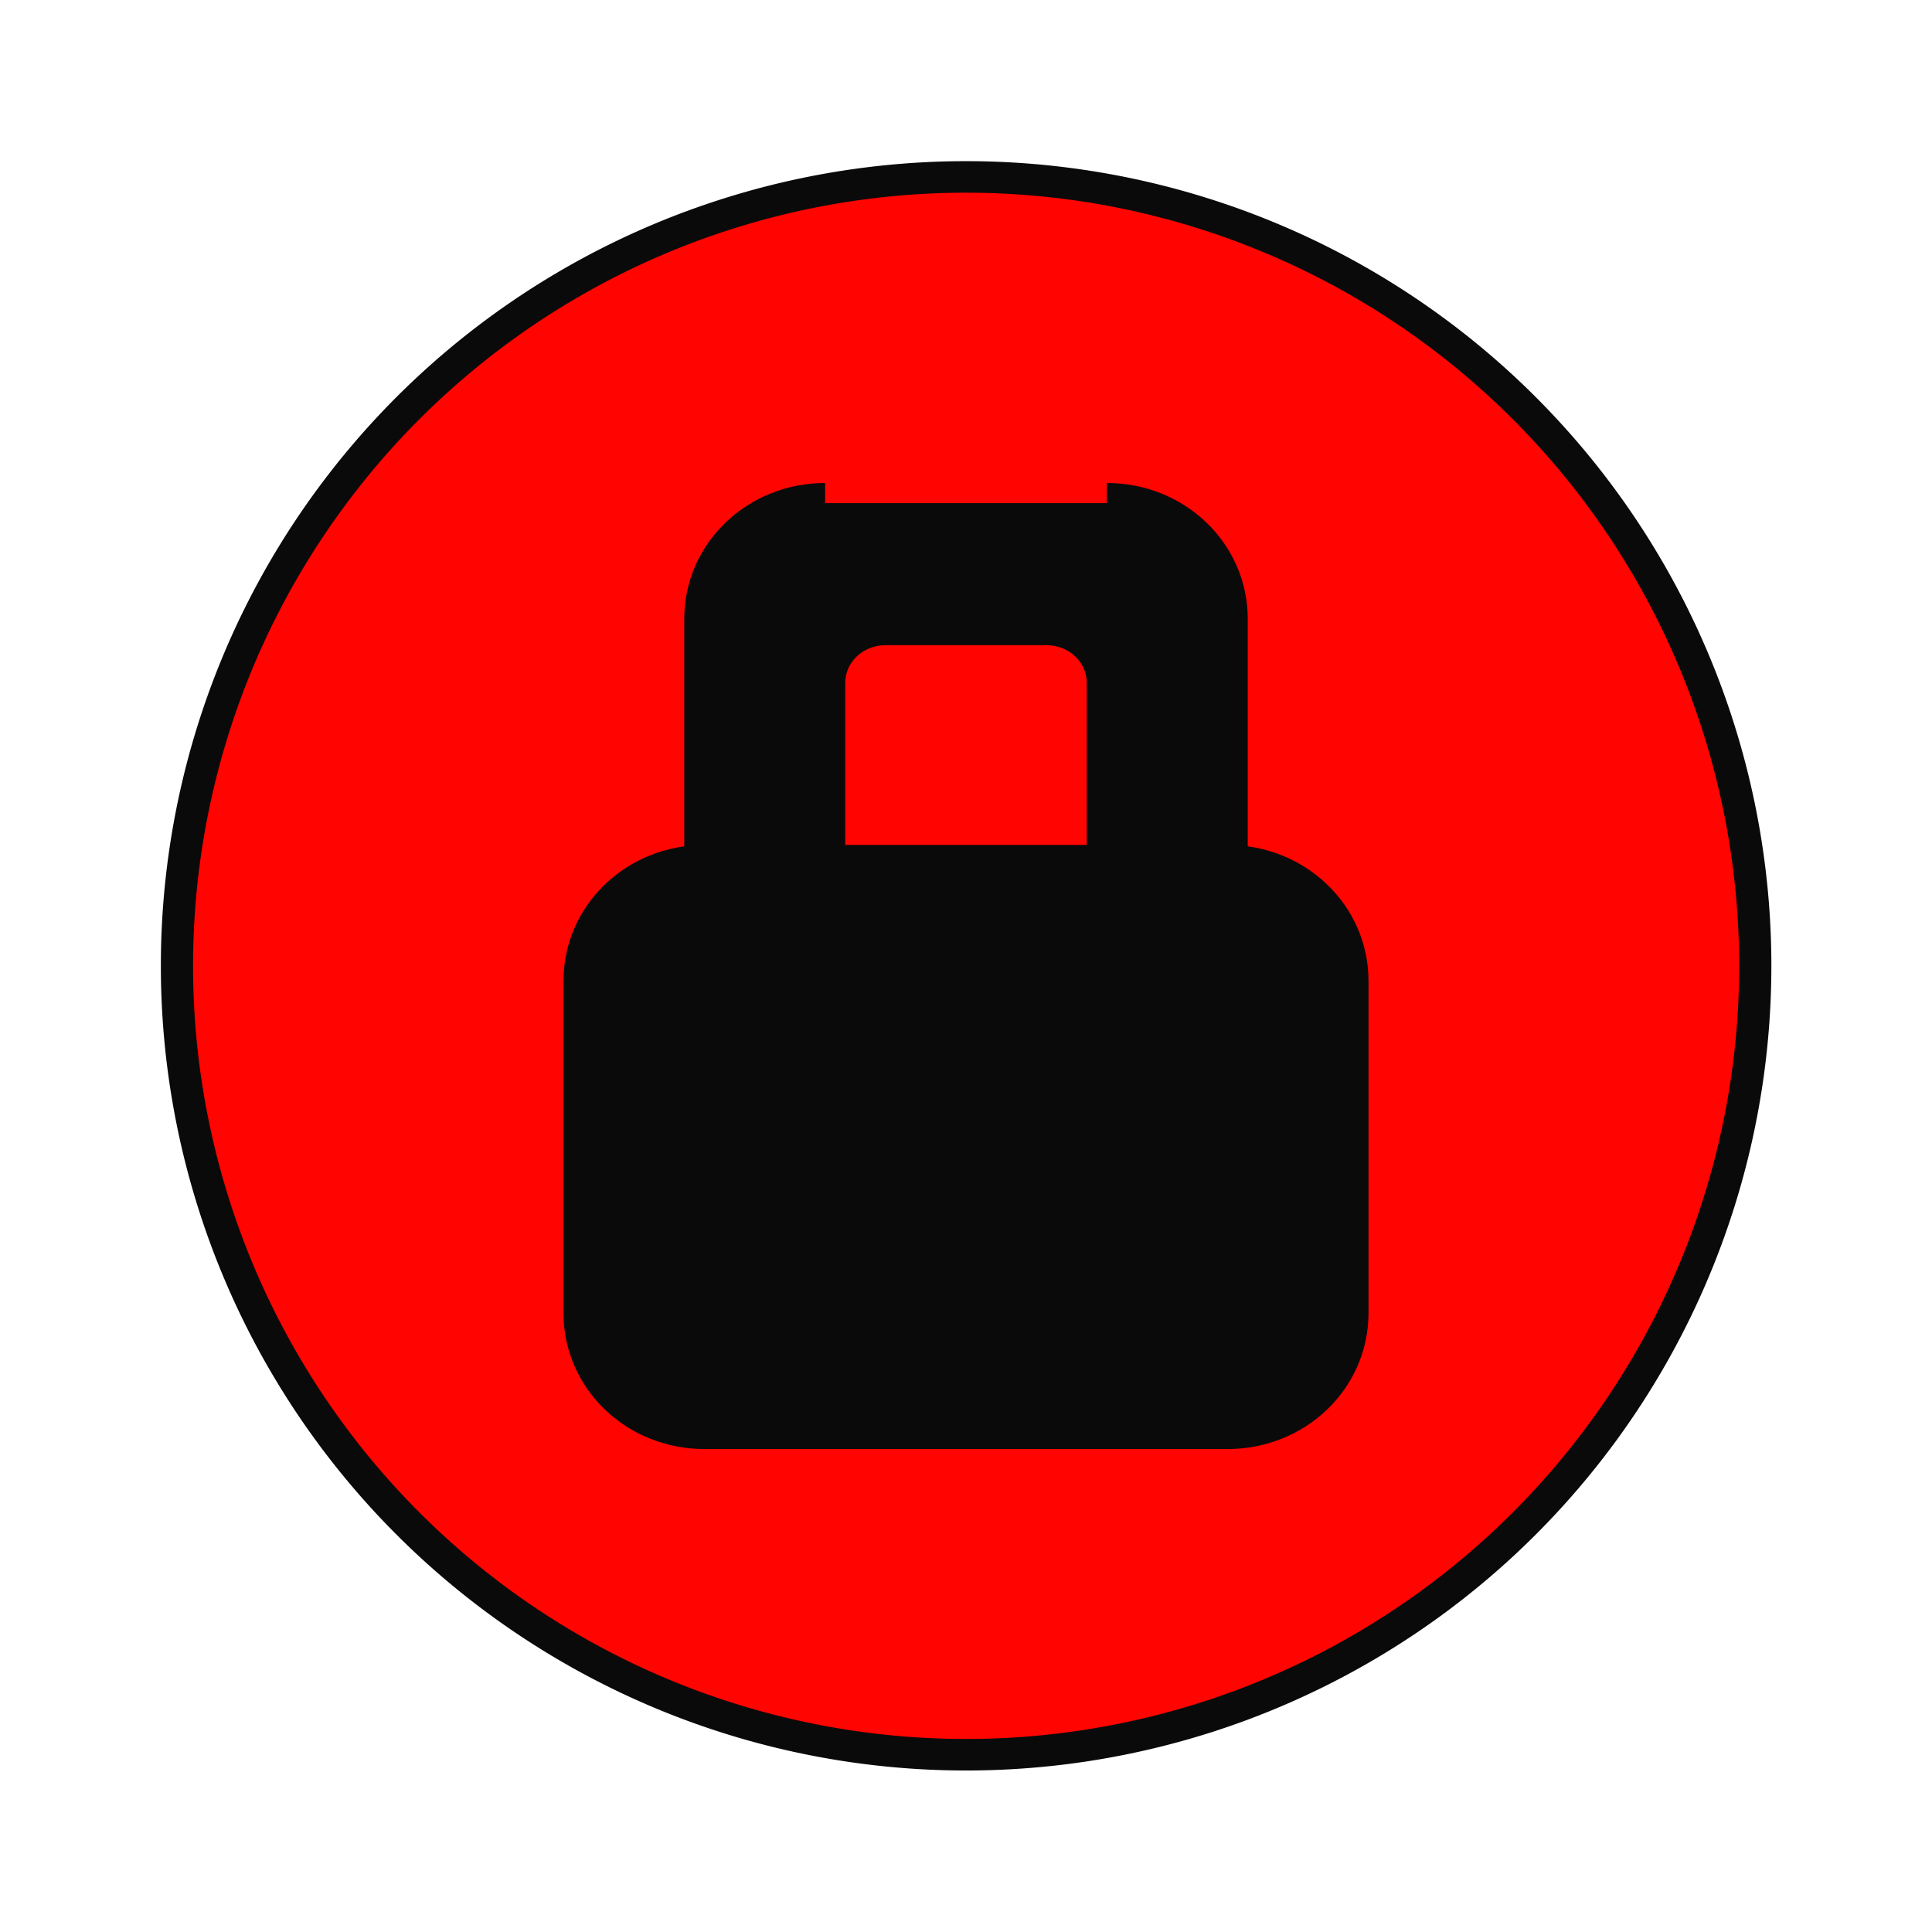 <svg xmlns="http://www.w3.org/2000/svg" viewBox="0 0 48 48">
 <g style="stroke:#0a0a0a">
  <path d="m 25.932 35.19 a 12.254 12.508 0 1 1 -24.508 0 12.254 12.508 0 1 1 24.508 0 z" transform="matrix(1.6 0 0 1.567 2.118 -31.147)" style="fill:#ff0400;stroke-width:0.5"/>
  <path d="m 20.5 12.5 c -1.662 0 -3 1.282 -3 2.875 l 0 6.118 c -1.662 0 -3 1.282 -3 2.875 l 0 8.258 c 0 1.593 1.338 2.875 3 2.875 l 13 0 c 1.662 0 3 -1.282 3 -2.875 l 0 -8.258 c 0 -1.593 -1.338 -2.875 -3 -2.875 l 0 -6.118 c 0 -1.593 -1.338 -2.875 -3 -2.875 m -5.5 3.03 4 0 c 0.831 0 1.5 0.641 1.5 1.438 l 0 4.524 -7 0 0 -4.524 c 0 -0.796 0.669 -1.438 1.5 -1.438 z" style="fill:#0a0a0a;"/>
 </g>
</svg>

